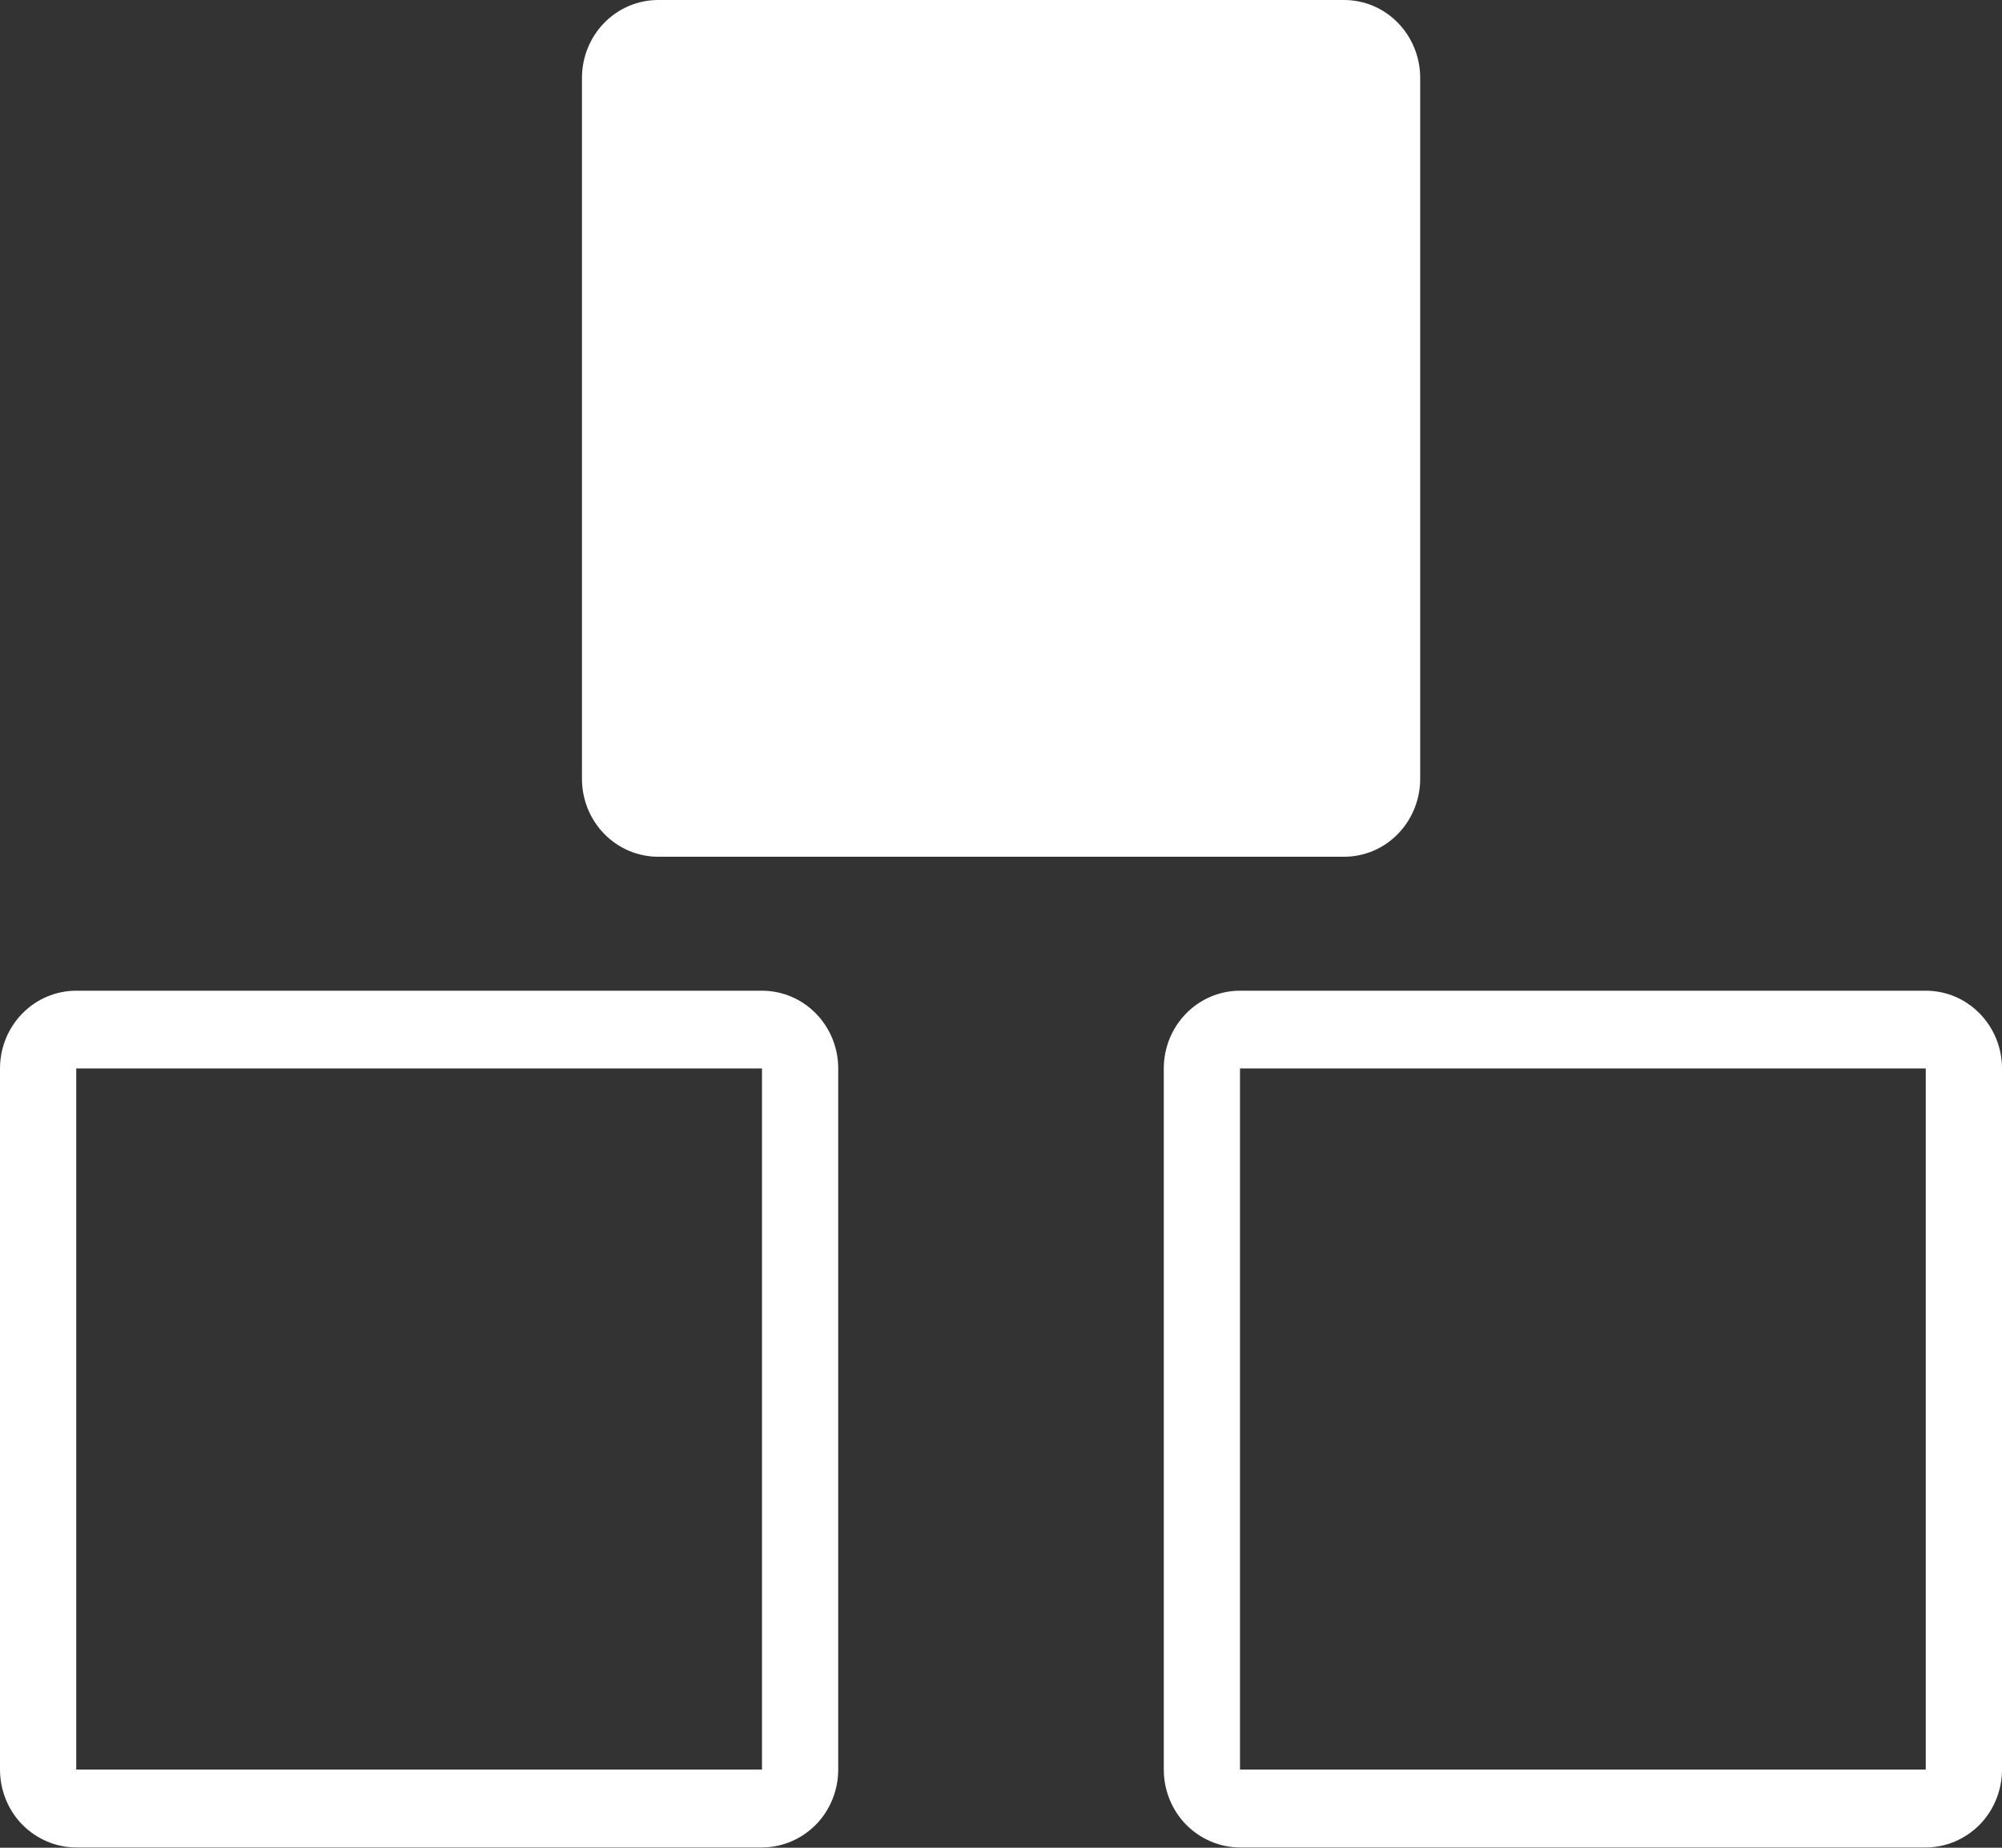 <svg width="13" height="12" viewBox="0 0 13 12" fill="none" xmlns="http://www.w3.org/2000/svg">
<rect x="0" y="0" width="13" height="12" fill="#333333" stroke="none"/>
<path d="M8.728 0H4.274C4.143 0 4.017 0.053 3.924 0.148C3.831 0.243 3.779 0.372 3.779 0.506V5.058C3.779 5.192 3.831 5.321 3.924 5.416C4.017 5.511 4.143 5.564 4.274 5.564H8.728C8.859 5.564 8.985 5.511 9.077 5.416C9.17 5.321 9.222 5.192 9.222 5.058V0.506C9.222 0.372 9.17 0.243 9.077 0.148C8.985 0.053 8.859 0 8.728 0Z" fill="white"/>
<path d="M4.948 6.939V11.492H0.495V6.939H4.948ZM4.948 6.434H0.495C0.364 6.434 0.238 6.487 0.145 6.582C0.052 6.677 0 6.805 0 6.939V11.492C0 11.626 0.052 11.755 0.145 11.85C0.238 11.944 0.364 11.998 0.495 11.998H4.948C5.079 11.998 5.205 11.944 5.298 11.85C5.391 11.755 5.443 11.626 5.443 11.492V6.939C5.443 6.805 5.391 6.677 5.298 6.582C5.205 6.487 5.079 6.434 4.948 6.434Z" fill="white"/>
<path d="M12.505 6.939V11.492H8.052V6.939H12.505ZM12.505 6.434H8.052C7.921 6.434 7.795 6.487 7.702 6.582C7.609 6.677 7.557 6.805 7.557 6.939V11.492C7.557 11.626 7.609 11.755 7.702 11.85C7.795 11.944 7.921 11.998 8.052 11.998H12.505C12.637 11.998 12.762 11.944 12.855 11.85C12.948 11.755 13 11.626 13 11.492V6.939C13 6.805 12.948 6.677 12.855 6.582C12.762 6.487 12.637 6.434 12.505 6.434Z" fill="white"/>
</svg>
